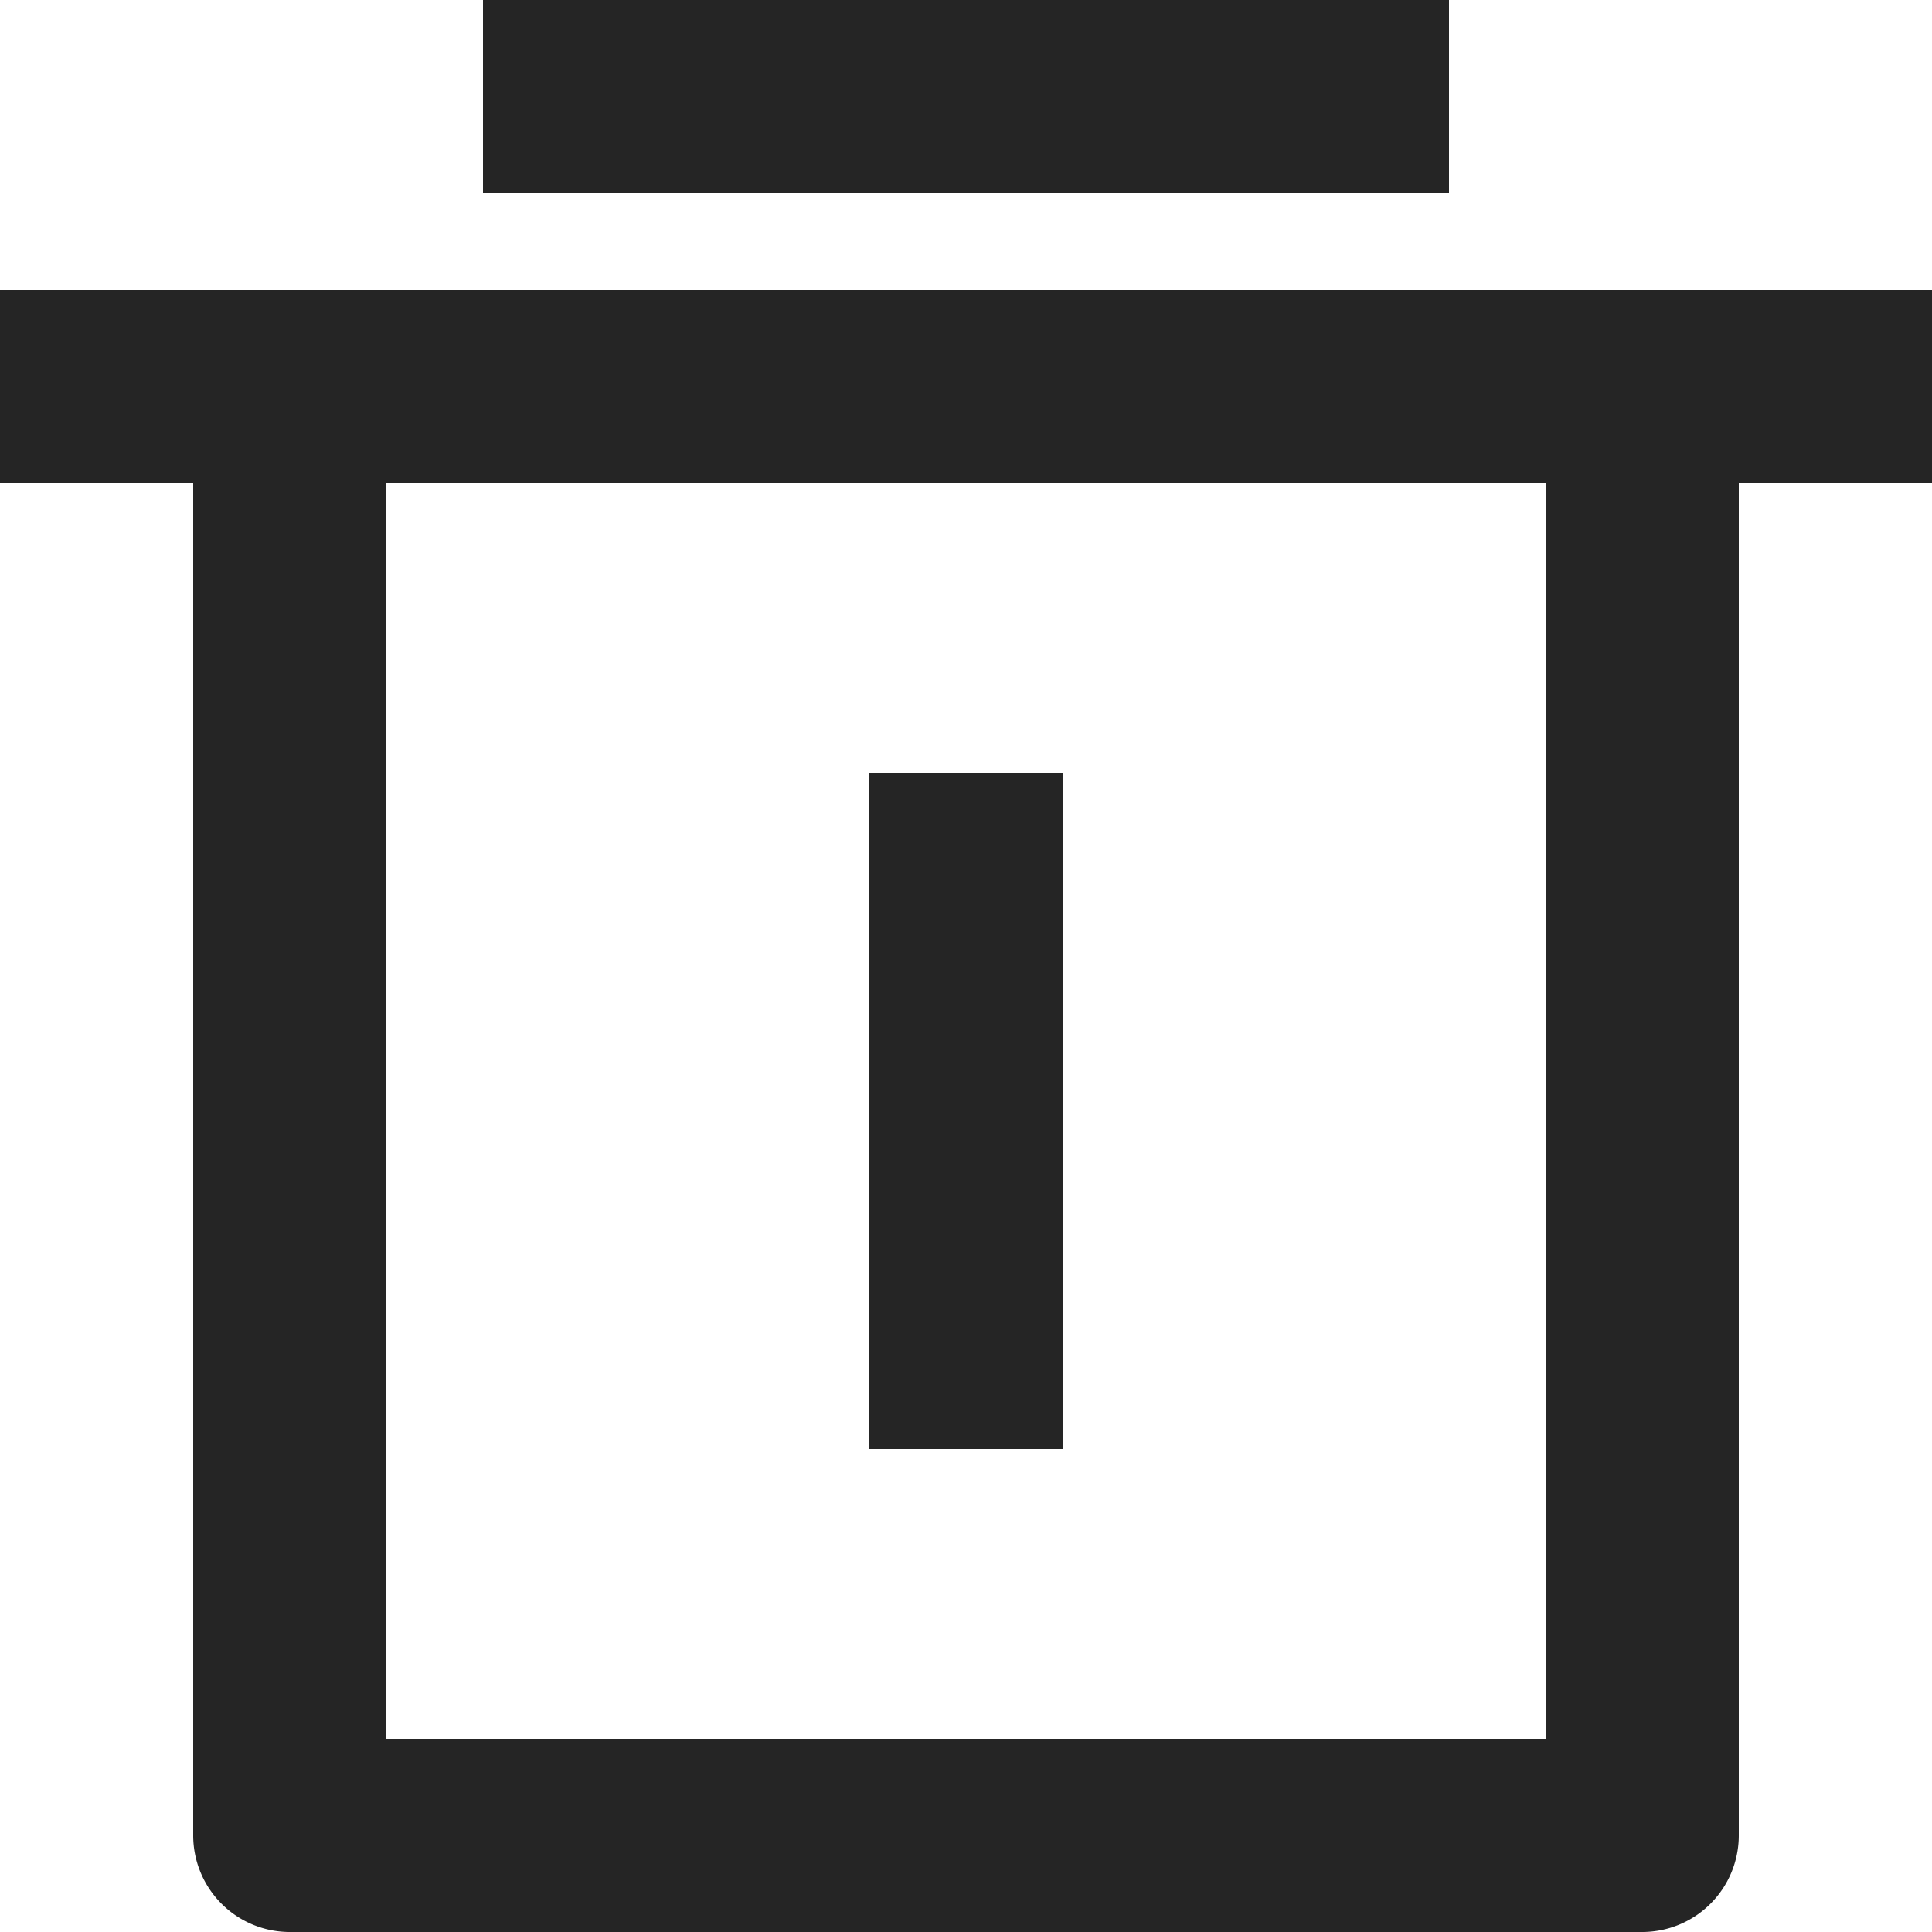 <svg xmlns="http://www.w3.org/2000/svg" width="37" height="37" viewBox="0 0 37 37">
  <path id="路径_1712" data-name="路径 1712" d="M35.3,11.25v25.9A1.85,1.85,0,0,1,33.45,39H7.55A1.85,1.85,0,0,1,5.7,37.15V11.25H2V7.55H39v3.7Zm-25.9,0V35.3H31.6V11.25ZM11.25,2h18.5V5.7H11.25Zm7.4,14.8h3.7V29.75h-3.7Z" transform="translate(-2 -2)" fill="#252525"/>
</svg>

